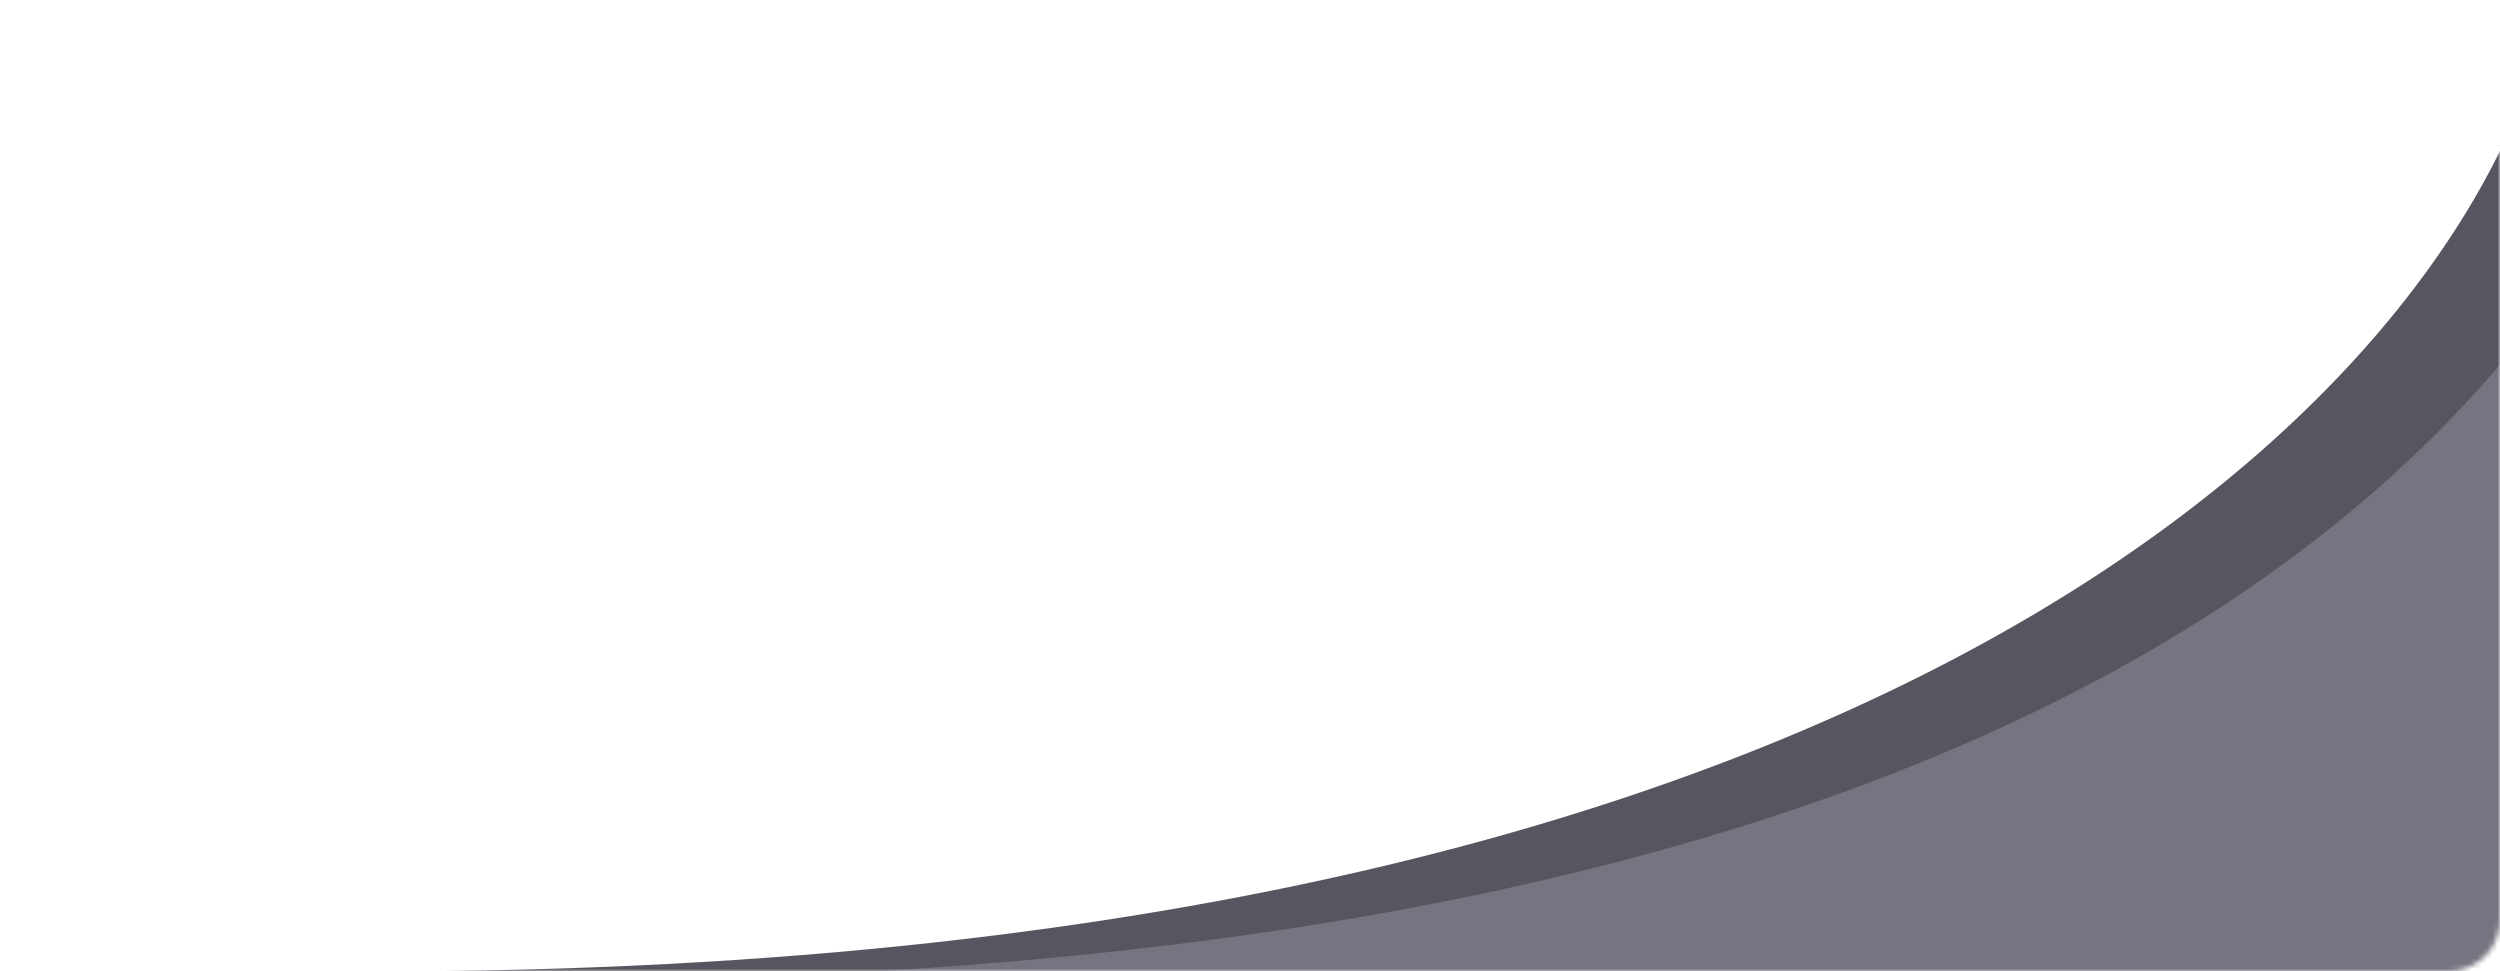 <svg width="489" height="190" viewBox="0 0 489 190" fill="none" xmlns="http://www.w3.org/2000/svg">
<mask id="mask0_676_2057" style="mask-type:alpha" maskUnits="userSpaceOnUse" x="0" y="0" width="489" height="190">
<rect width="489" height="190" rx="10" fill="#4E4D57"/>
</mask>
<g mask="url(#mask0_676_2057)">
<path d="M74 190C388.043 190 488.185 63.333 499 0V190H74Z" fill="#565661"/>
<path d="M506.5 48C416.1 186.8 190.5 192 92.5 192H506.5V48Z" fill="#757582"/>
</g>
</svg>
